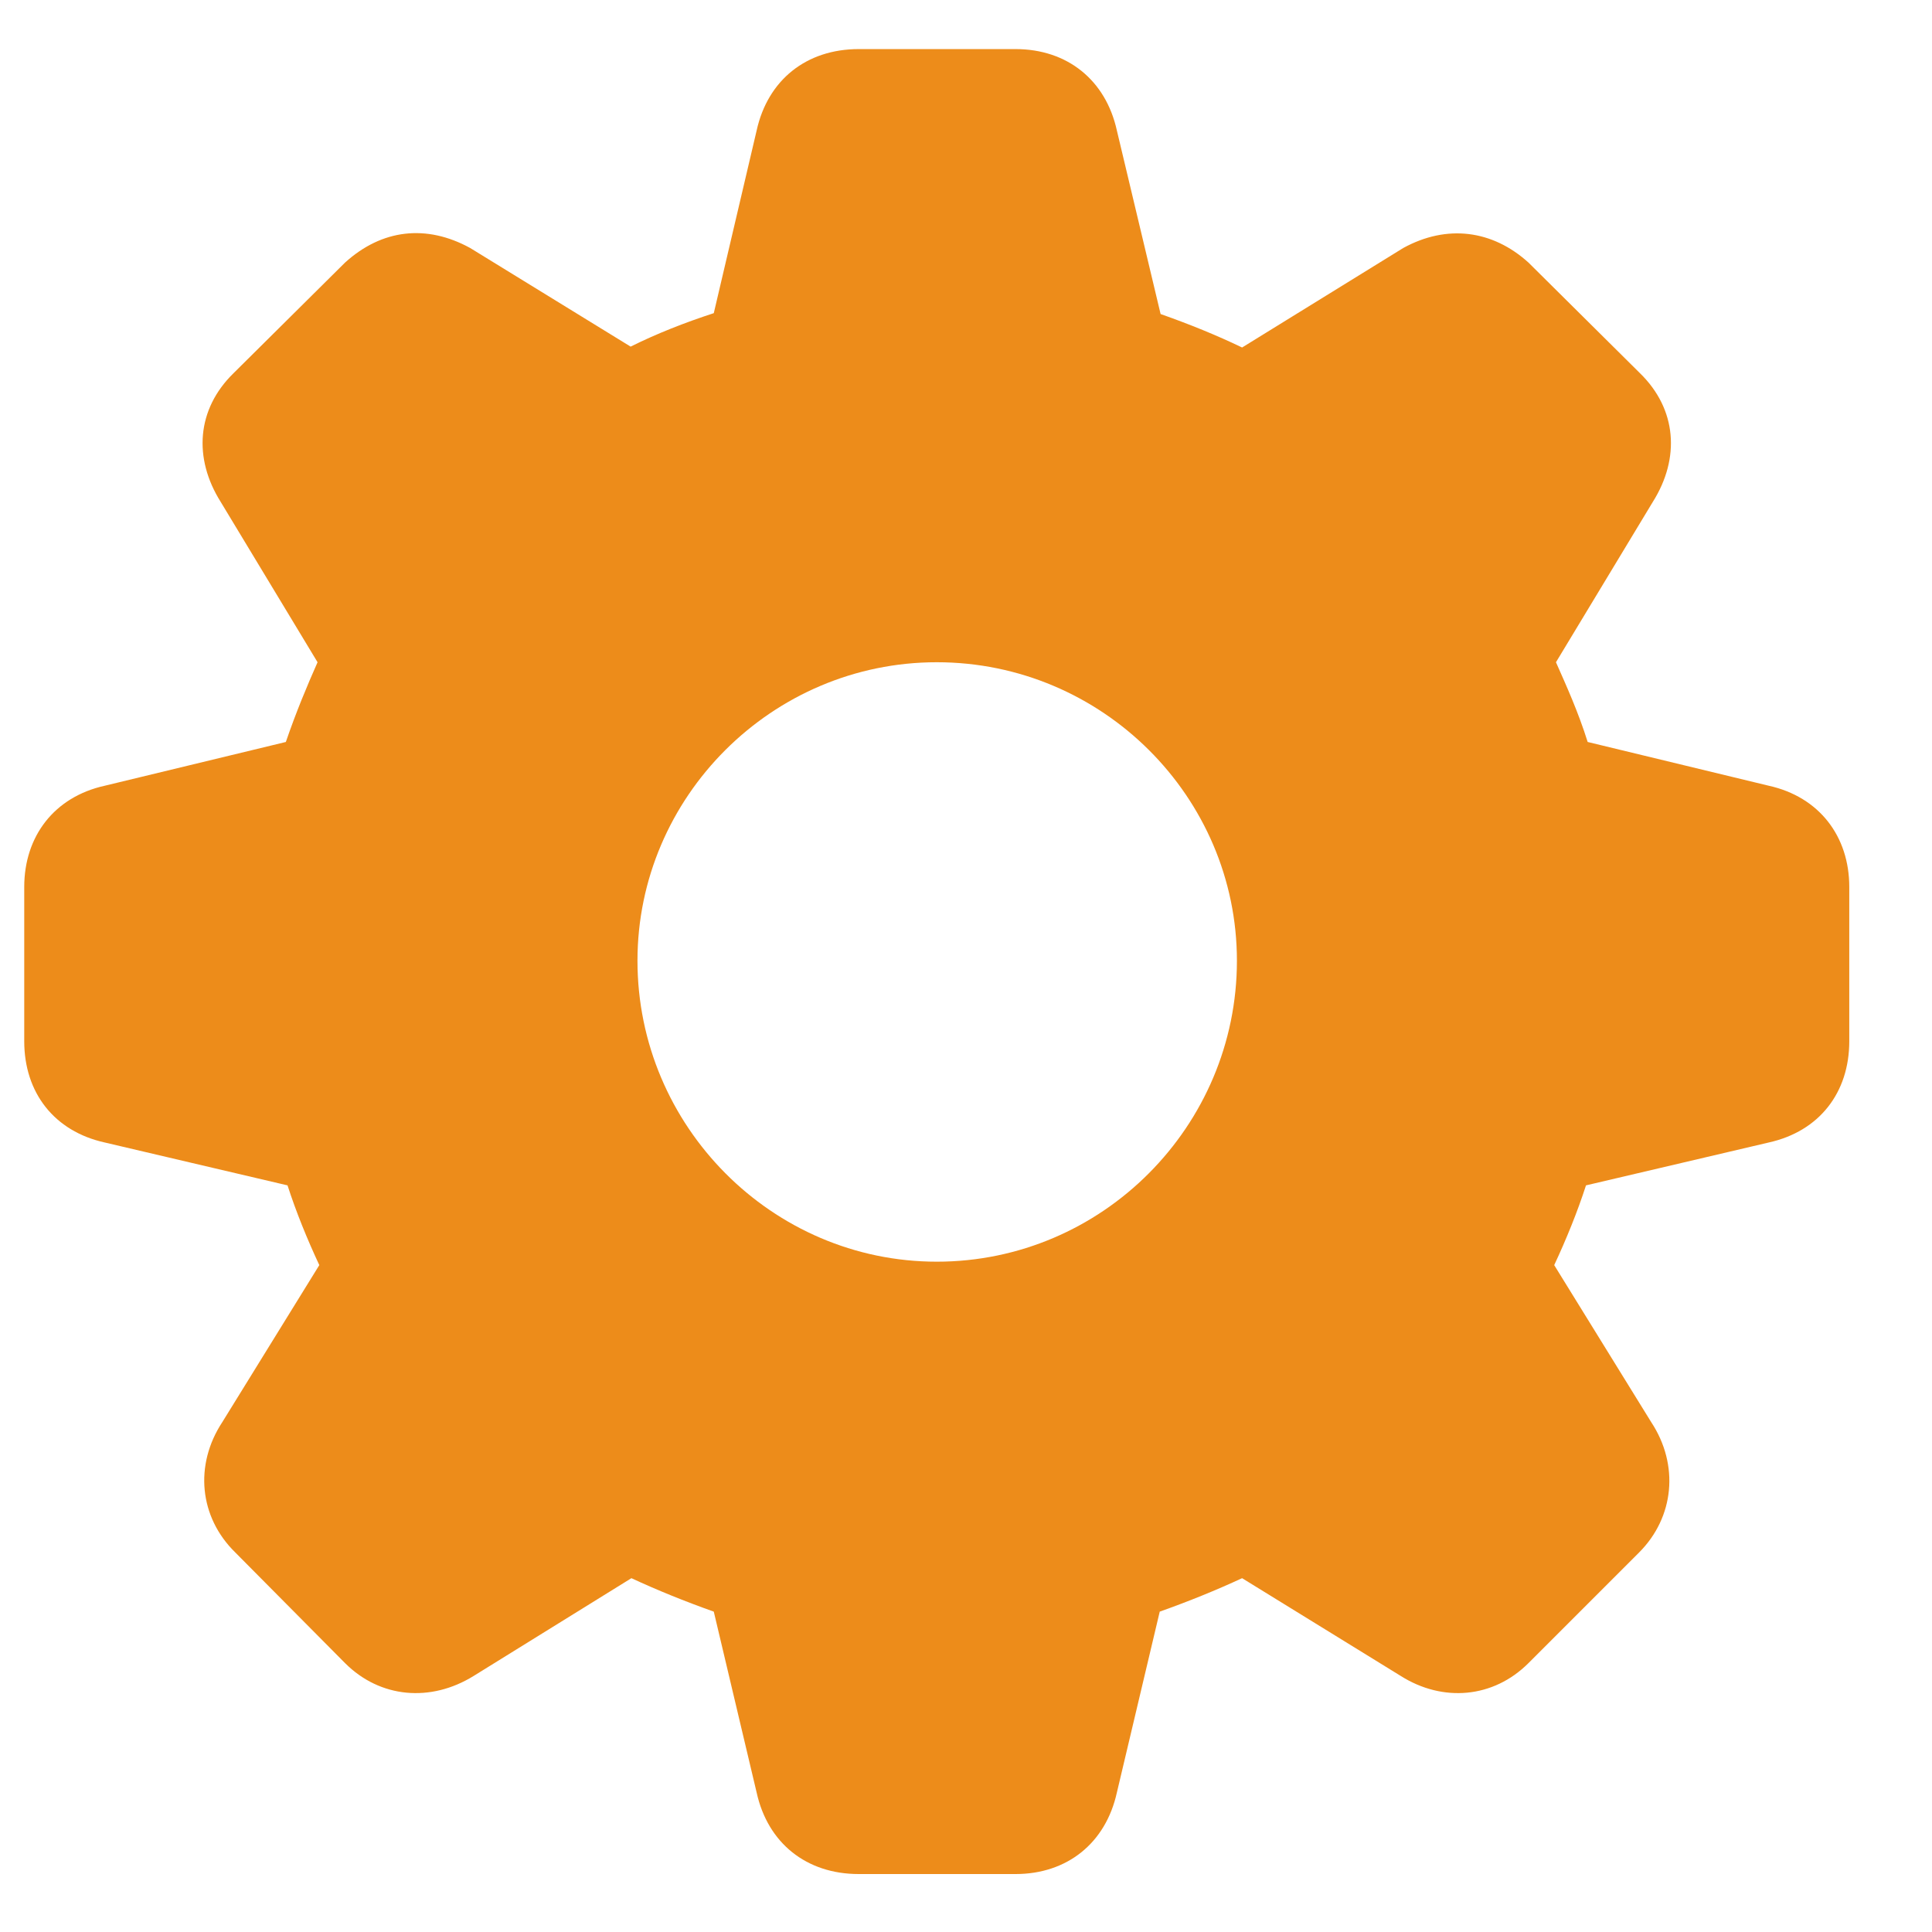 <svg width="22" height="22" viewBox="0 0 22 22" fill="none" xmlns="http://www.w3.org/2000/svg">
<path d="M9.778 21.34C9.183 21.34 8.743 20.988 8.616 20.412L8.128 18.352C7.796 18.234 7.483 18.107 7.19 17.971L5.394 19.084C4.905 19.387 4.329 19.338 3.929 18.938L2.679 17.678C2.269 17.277 2.21 16.682 2.532 16.193L3.636 14.406C3.499 14.113 3.372 13.801 3.274 13.498L1.194 13.01C0.618 12.883 0.276 12.443 0.276 11.857V10.1C0.276 9.523 0.618 9.074 1.194 8.947L3.255 8.449C3.372 8.107 3.499 7.805 3.616 7.541L2.513 5.715C2.2 5.217 2.239 4.66 2.659 4.25L3.929 2.99C4.349 2.609 4.856 2.551 5.354 2.824L7.181 3.947C7.474 3.801 7.796 3.674 8.128 3.566L8.616 1.486C8.743 0.91 9.183 0.559 9.778 0.559H11.565C12.151 0.559 12.591 0.91 12.718 1.486L13.216 3.576C13.548 3.693 13.86 3.82 14.144 3.957L15.979 2.824C16.477 2.551 16.995 2.619 17.405 2.99L18.675 4.25C19.095 4.66 19.134 5.217 18.821 5.715L17.718 7.541C17.835 7.805 17.972 8.107 18.079 8.449L20.14 8.947C20.716 9.074 21.058 9.523 21.058 10.1V11.857C21.058 12.443 20.716 12.883 20.14 13.01L18.06 13.498C17.962 13.801 17.835 14.113 17.698 14.406L18.802 16.193C19.124 16.682 19.065 17.277 18.665 17.678L17.405 18.938C17.005 19.338 16.429 19.387 15.95 19.084L14.144 17.971C13.851 18.107 13.538 18.234 13.206 18.352L12.718 20.412C12.591 20.988 12.151 21.34 11.565 21.34H9.778ZM10.667 14.367C12.552 14.367 14.085 12.824 14.085 10.94C14.085 9.074 12.552 7.541 10.667 7.541C8.792 7.541 7.259 9.074 7.259 10.94C7.259 12.824 8.792 14.367 10.667 14.367Z" fill="#ED8C1A"/>
</svg>

